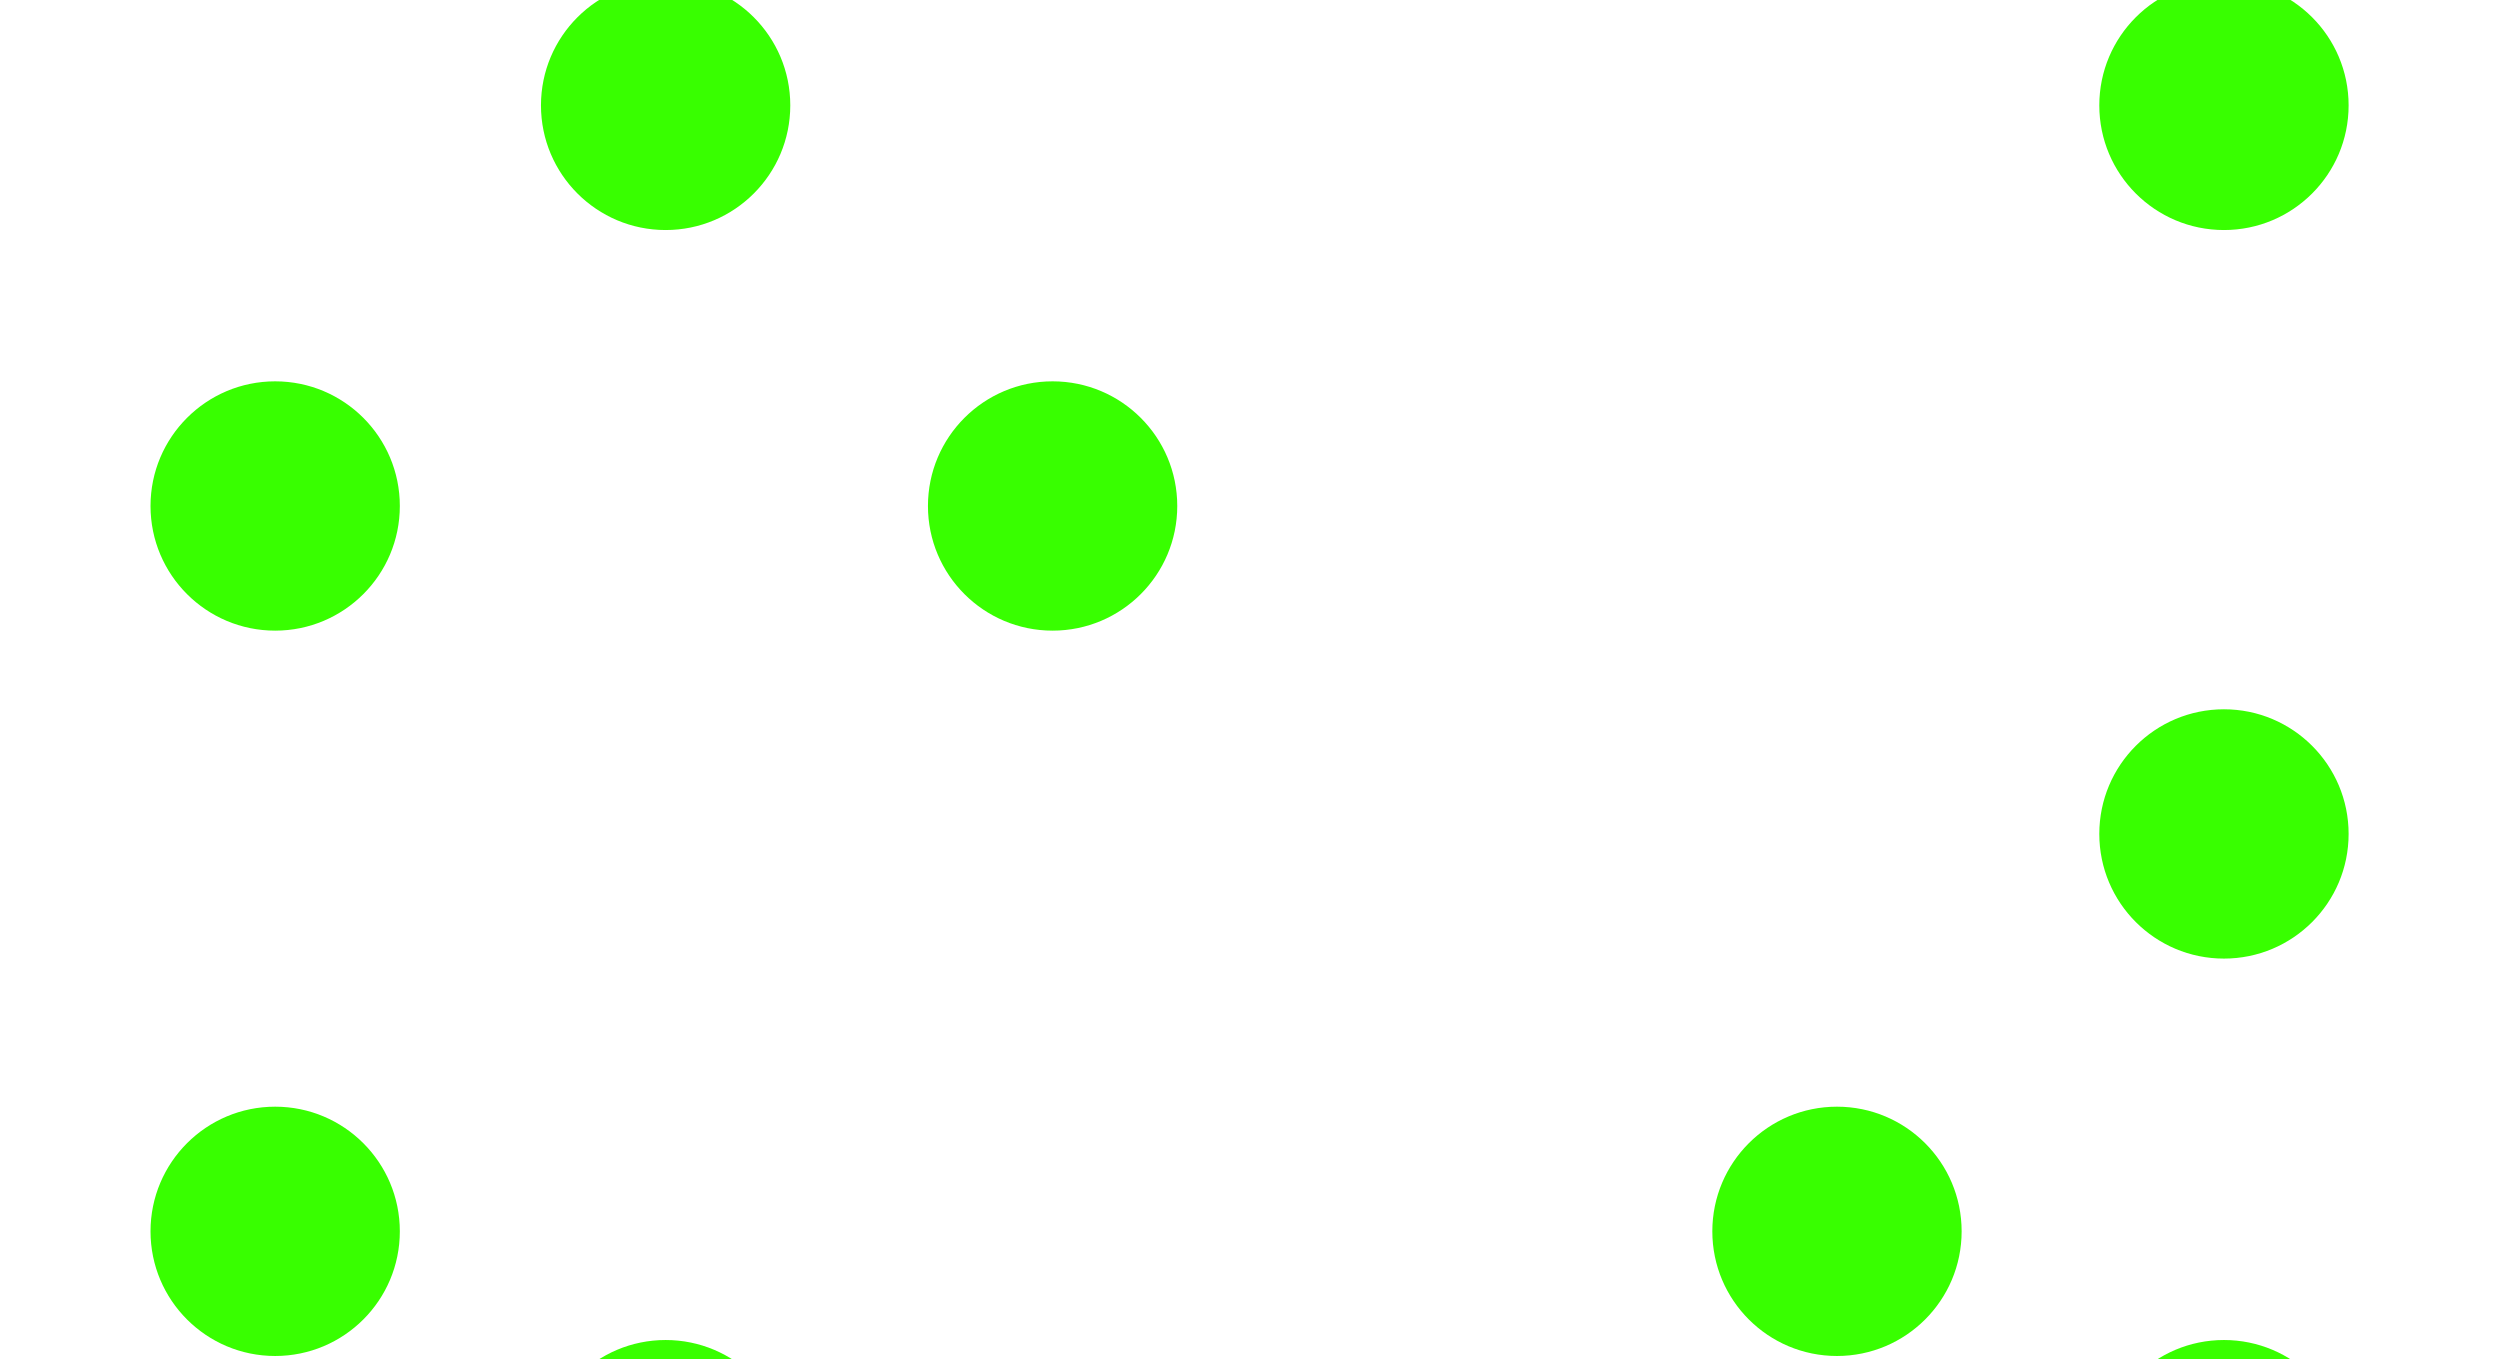 <?xml version="1.0" encoding="utf-8"?>
<!-- Generator: Adobe Illustrator 22.0.0, SVG Export Plug-In . SVG Version: 6.00 Build 0)  -->
<svg version="1.1" id="Layer_1" xmlns="http://www.w3.org/2000/svg" xmlns:xlink="http://www.w3.org/1999/xlink" x="0px" y="0px"
	 viewBox="0 0 2880 1566" style="enable-background:new 0 0 2880 1566;" xml:space="preserve">
<style type="text/css">
	.st0{fill:#38FF00;}
</style>
<circle class="st0" cx="766.8" cy="121.4" r="143.6"/>
<circle class="st0" cx="766.8" cy="1687.3" r="143.6"/>
<circle class="st0" cx="2562" cy="1687.3" r="143.6"/>
<circle class="st0" cx="317" cy="1418.5" r="143.6"/>
<circle class="st0" cx="317" cy="582.9" r="143.6"/>
<circle class="st0" cx="1212.6" cy="582.9" r="143.6"/>
<circle class="st0" cx="2116.2" cy="1418.5" r="143.6"/>
<circle class="st0" cx="2562" cy="960.7" r="143.6"/>
<circle class="st0" cx="2562" cy="121.4" r="143.6"/>
</svg>
